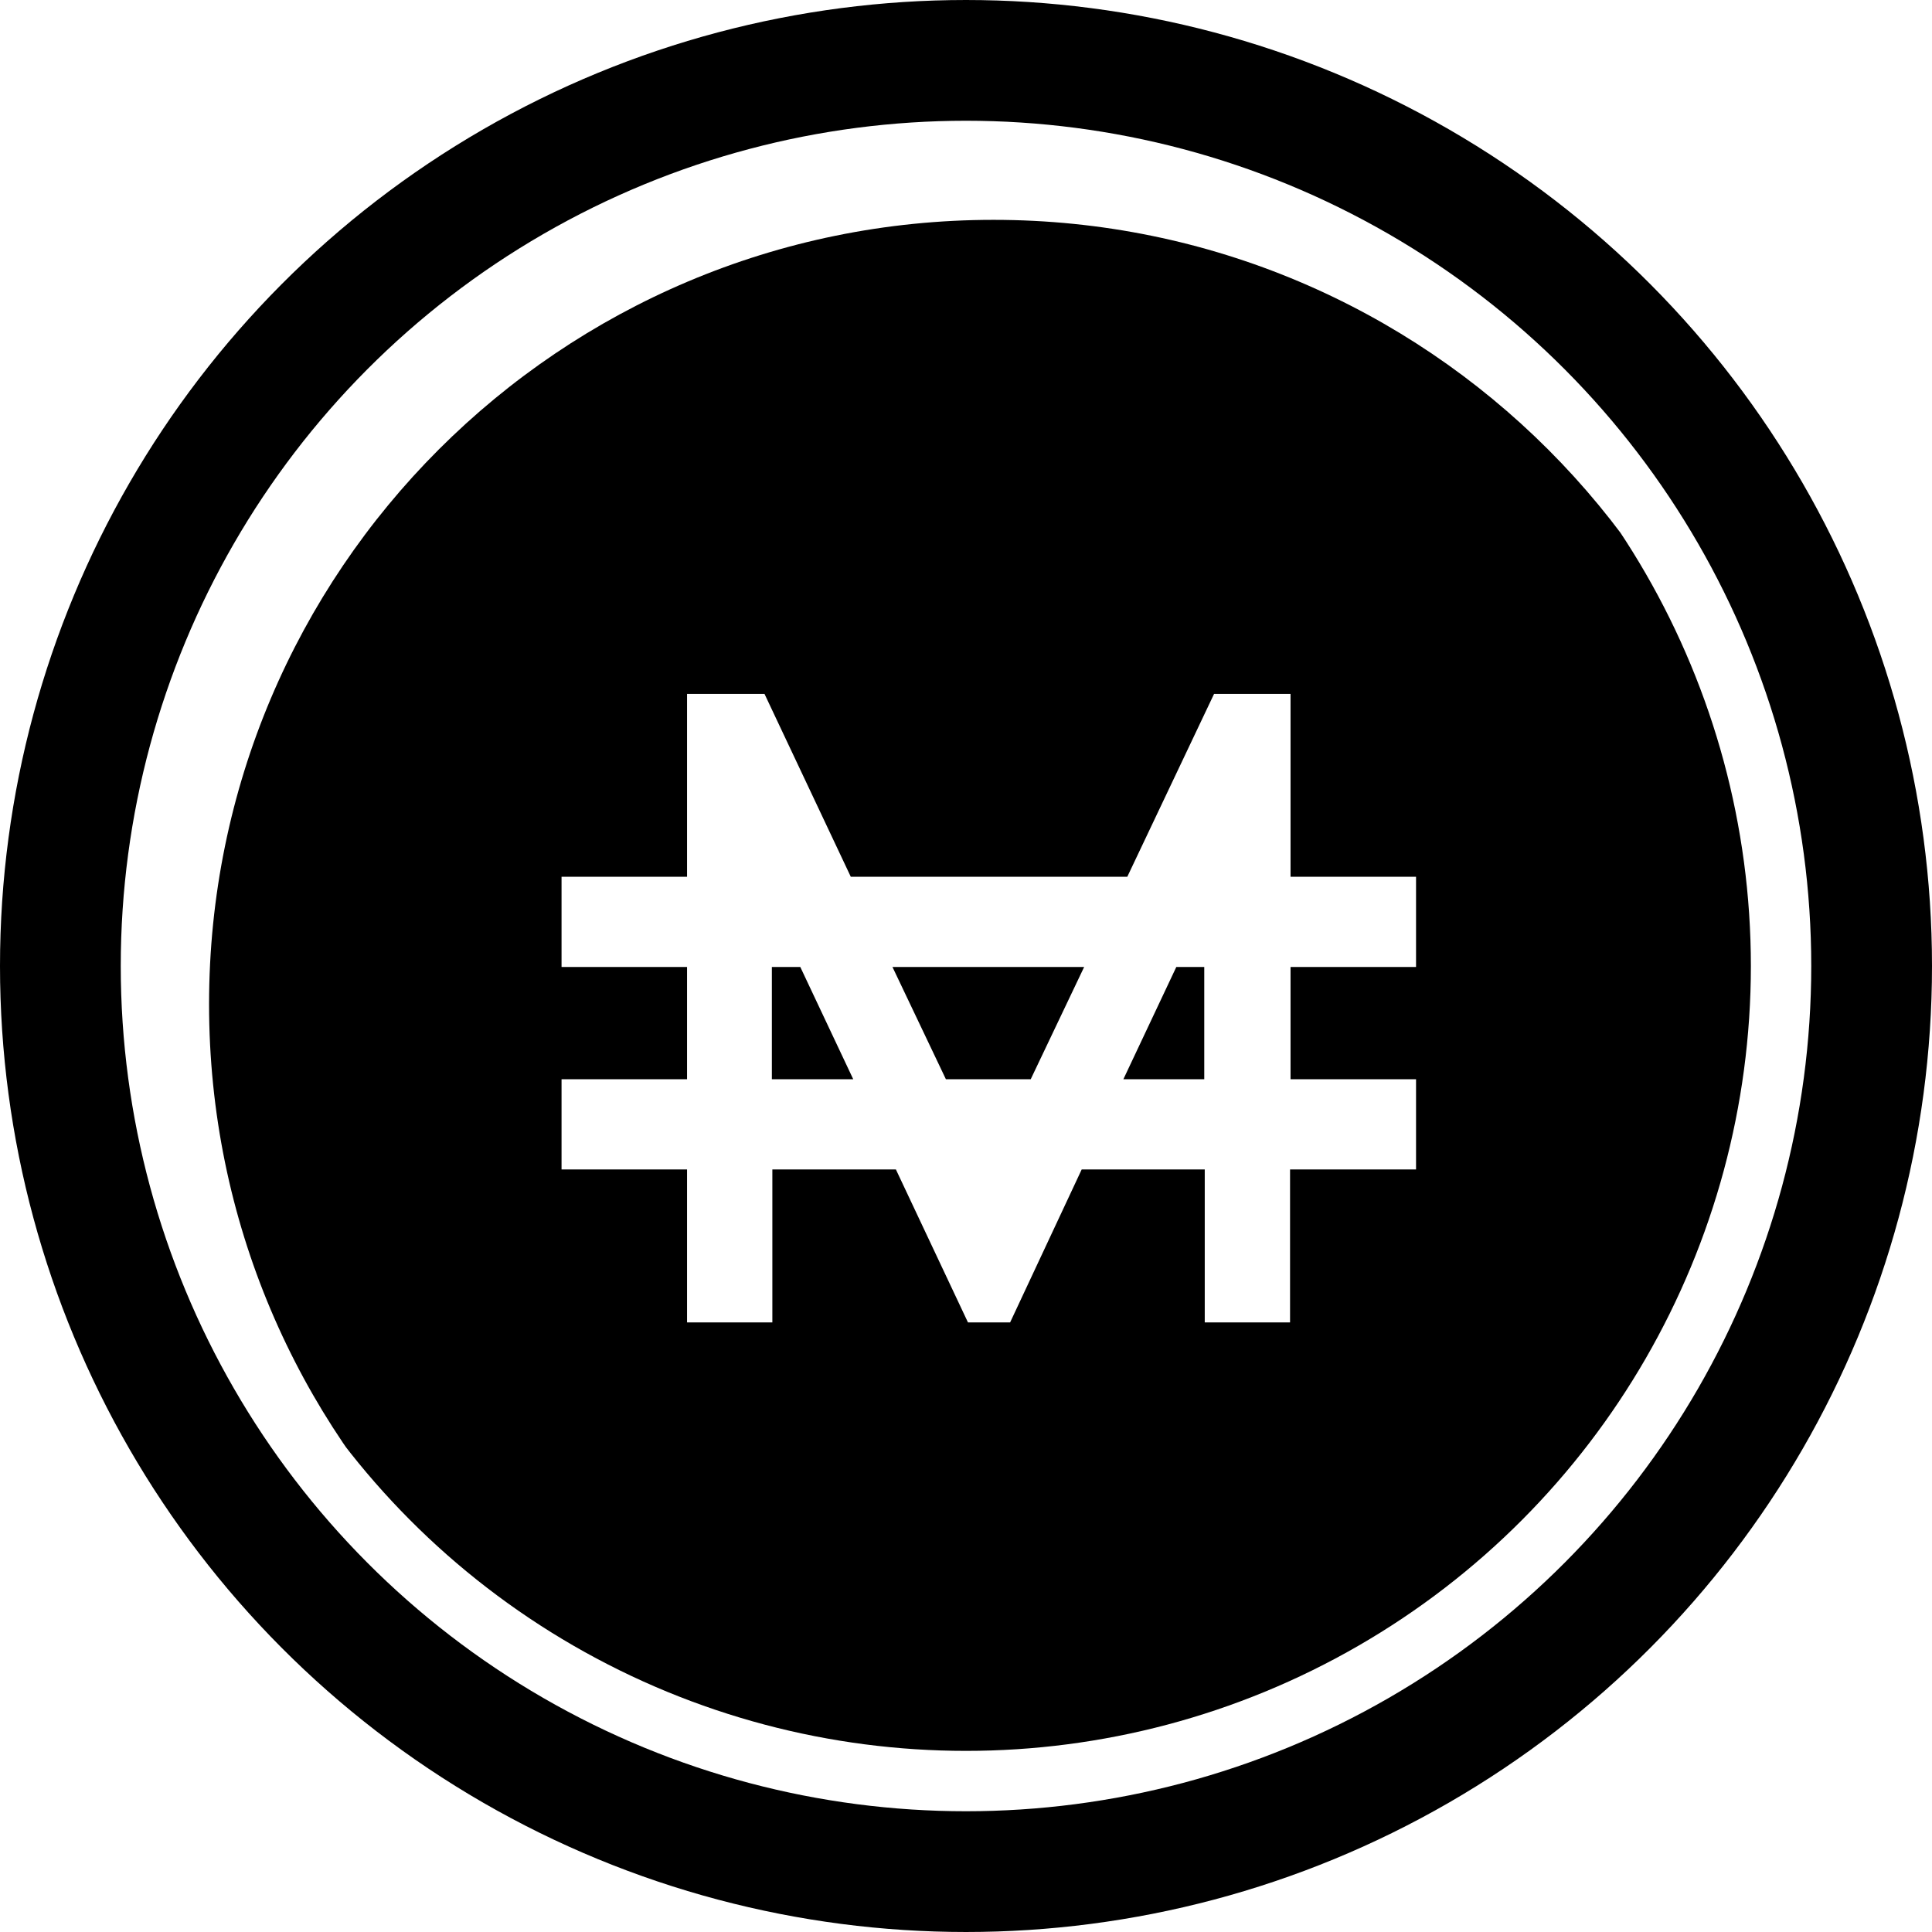 <svg width="32" height="32" viewBox="0 0 32 32" fill="none" xmlns="http://www.w3.org/2000/svg">
  <circle cx="16" cy="16" r="15" stroke="currentColor" stroke-width="2" />
  <g clip-path="url(#circleClip)">
    <g style="transform: scale(0.812); transform-origin: 50% 50%;"><path fill="currentColor" d="M15.59 18.31h1.73l1.09-2.29H14.5zM12.04 16.02v2.29h1.66l-1.08-2.29zM19.21 18.31h1.65v-2.29h-.57z"/><path fill="currentColor" d="M16.56.78c-8.84 0-16 7.16-16 16s7.16 16 16 16 16-7.16 16-16-7.16-16-16-16m8.61 19.37h-2.56v3.12h-1.74v-3.12h-2.51l-1.46 3.12h-.86l-1.47-3.12h-2.52v3.12h-1.74v-3.12H7.75v-1.84h2.56v-2.29H7.75v-1.84h2.56v-3.73h1.58l1.76 3.73h5.64l1.77-3.73h1.56v3.73h2.56v1.84h-2.56v2.29h2.56v1.84z"/></g>
  </g>
  <defs>
    <clipPath id="circleClip">
      <circle cx="16" cy="16" r="13" />
    </clipPath>
  </defs>
</svg>